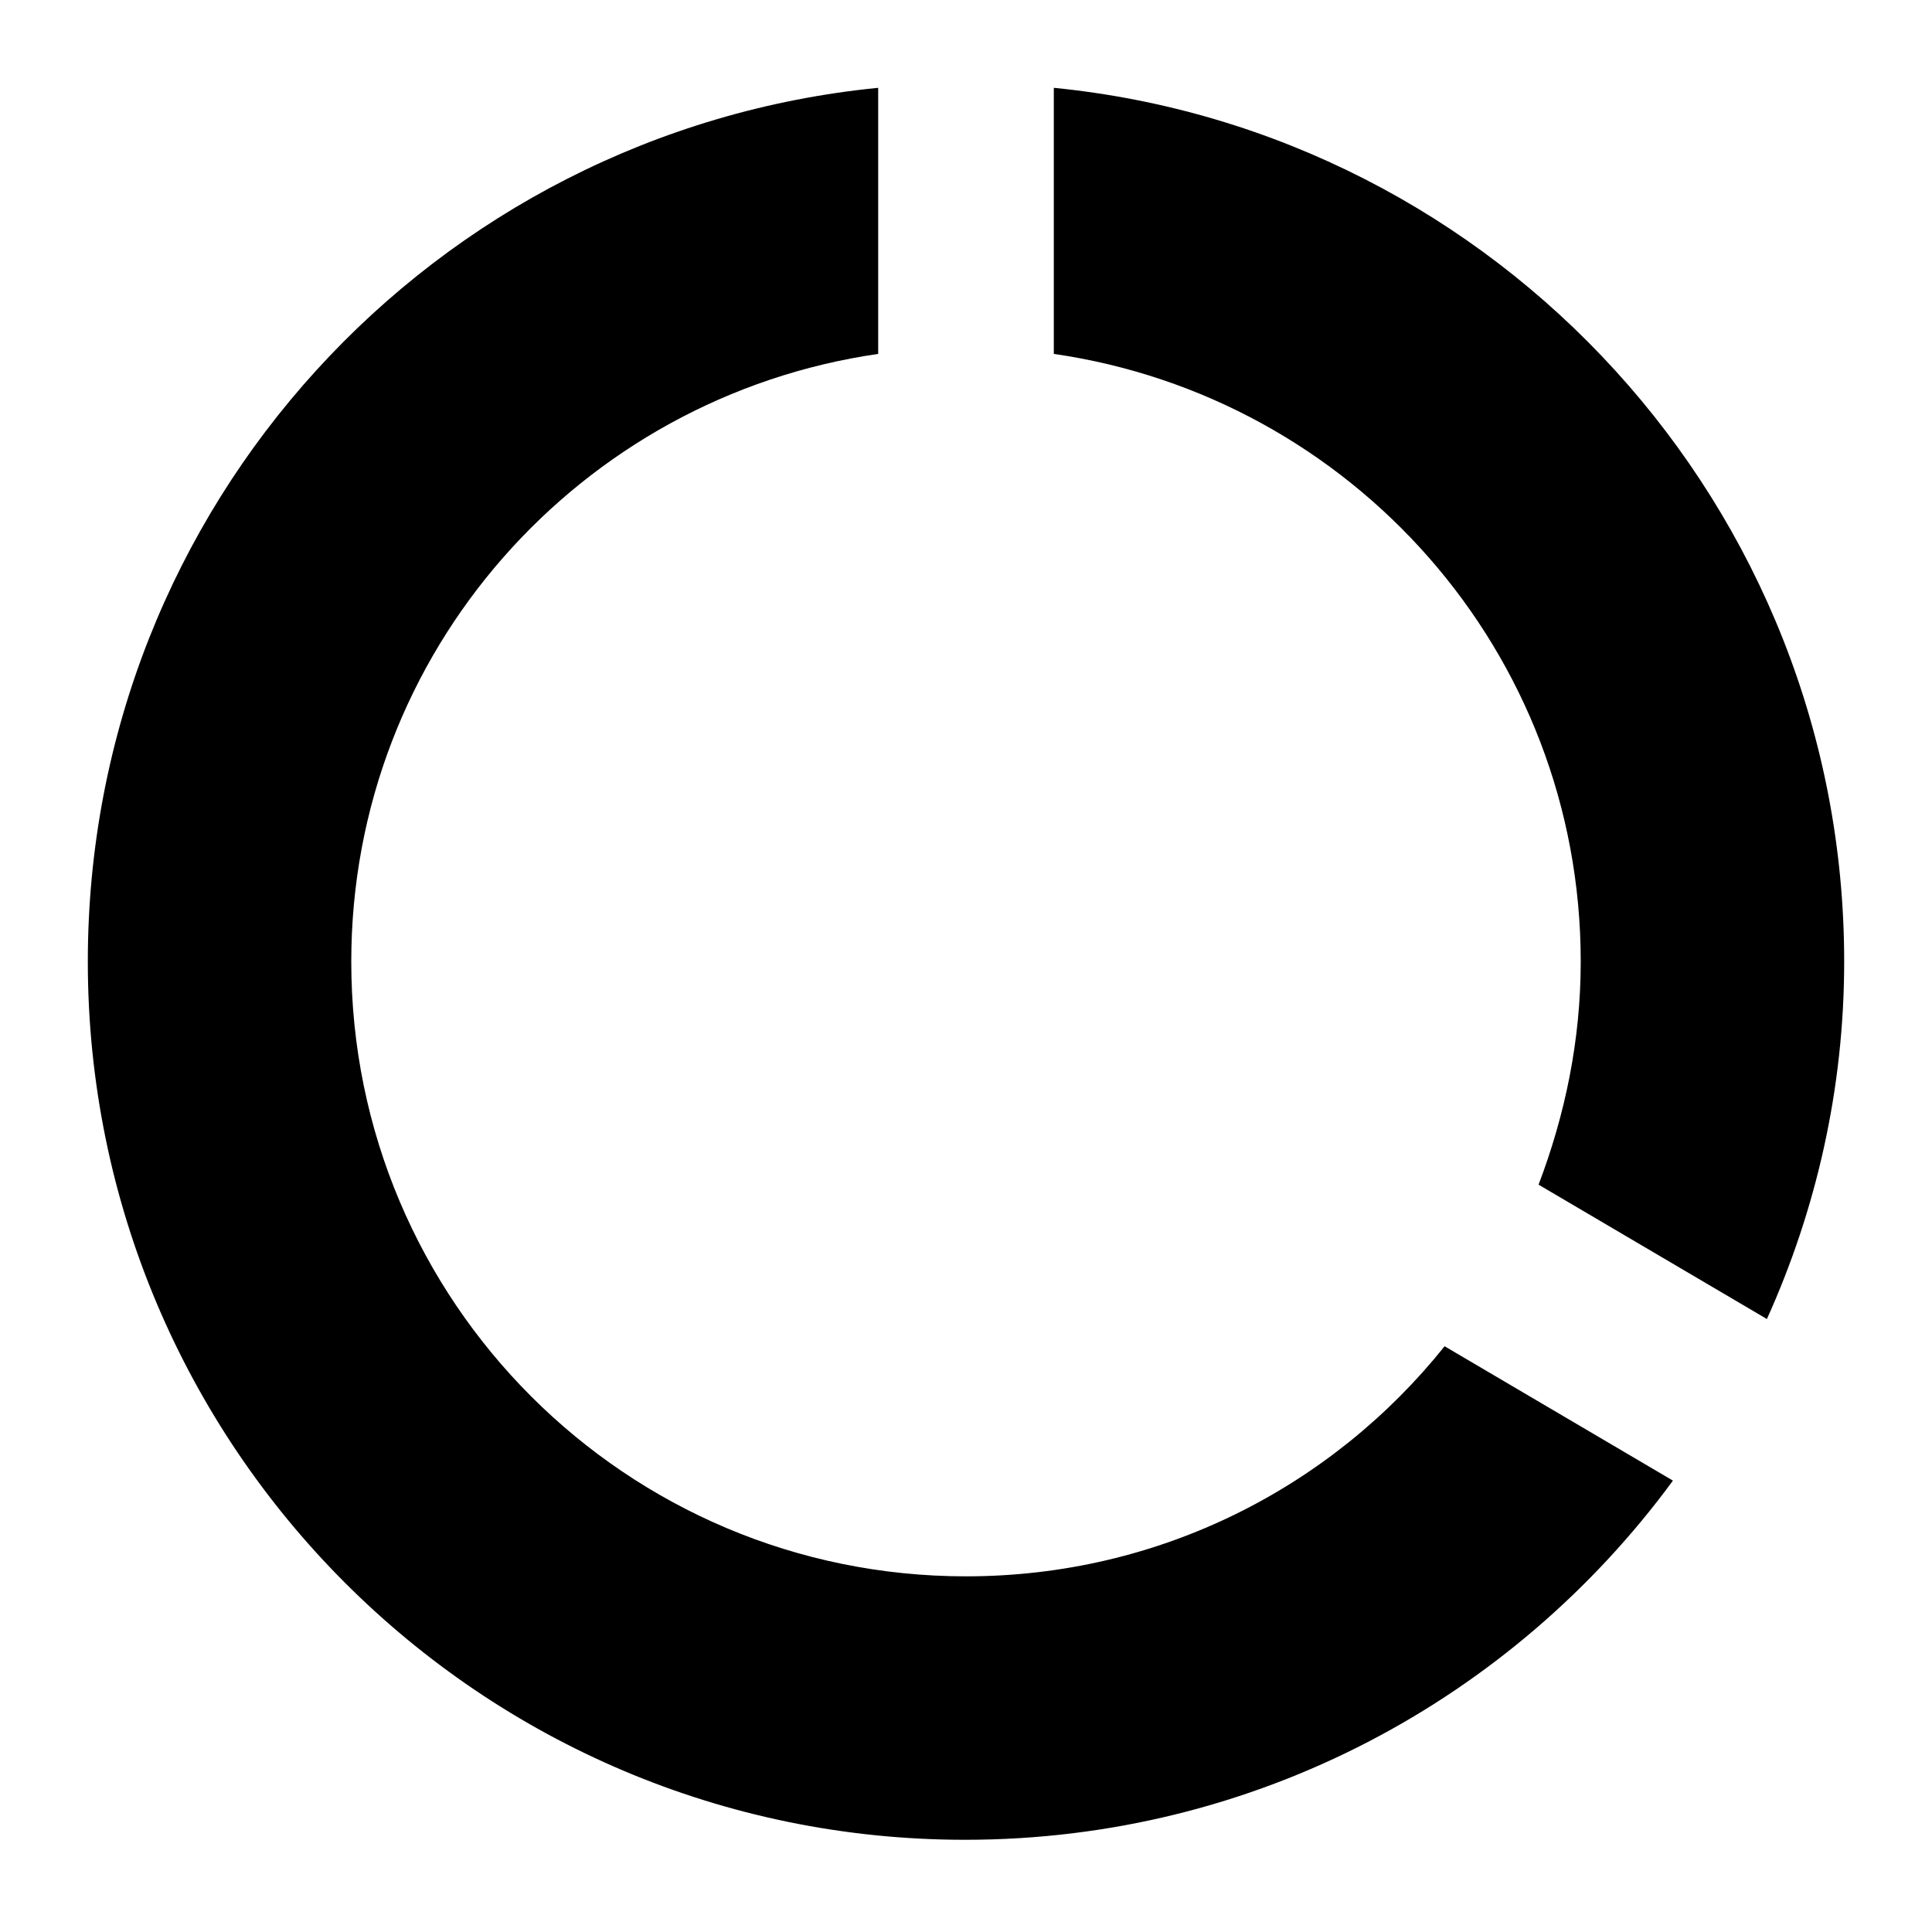 <?xml version="1.0" encoding="UTF-8" standalone="no"?>
<svg width="22px" height="22px" viewBox="0 0 22 22" version="1.1" xmlns="http://www.w3.org/2000/svg" xmlns:xlink="http://www.w3.org/1999/xlink">
    <g stroke="none" stroke-width="1" fill-rule="evenodd">
        <path d="M12,1 L12,4.03 C15.39,4.52 18,7.42 18,10.95 C18,11.85 17.82,12.7 17.52,13.49 L20.12,15.02 C20.68,13.78 21,12.4 21,10.95 C21,5.77 17.05,1.5 12,1 L12,1 Z M11,17.95 C7.13,17.95 4,14.82 4,10.95 C4,7.42 6.61,4.52 10,4.03 L10,1 C4.94,1.5 1,5.76 1,10.95 C1,16.47 5.47,20.95 10.99,20.95 C14.3,20.95 17.23,19.34 19.05,16.86 L16.45,15.33 C15.17,16.93 13.21,17.95 11,17.95 L11,17.95 Z"></path>
    </g>
</svg>
